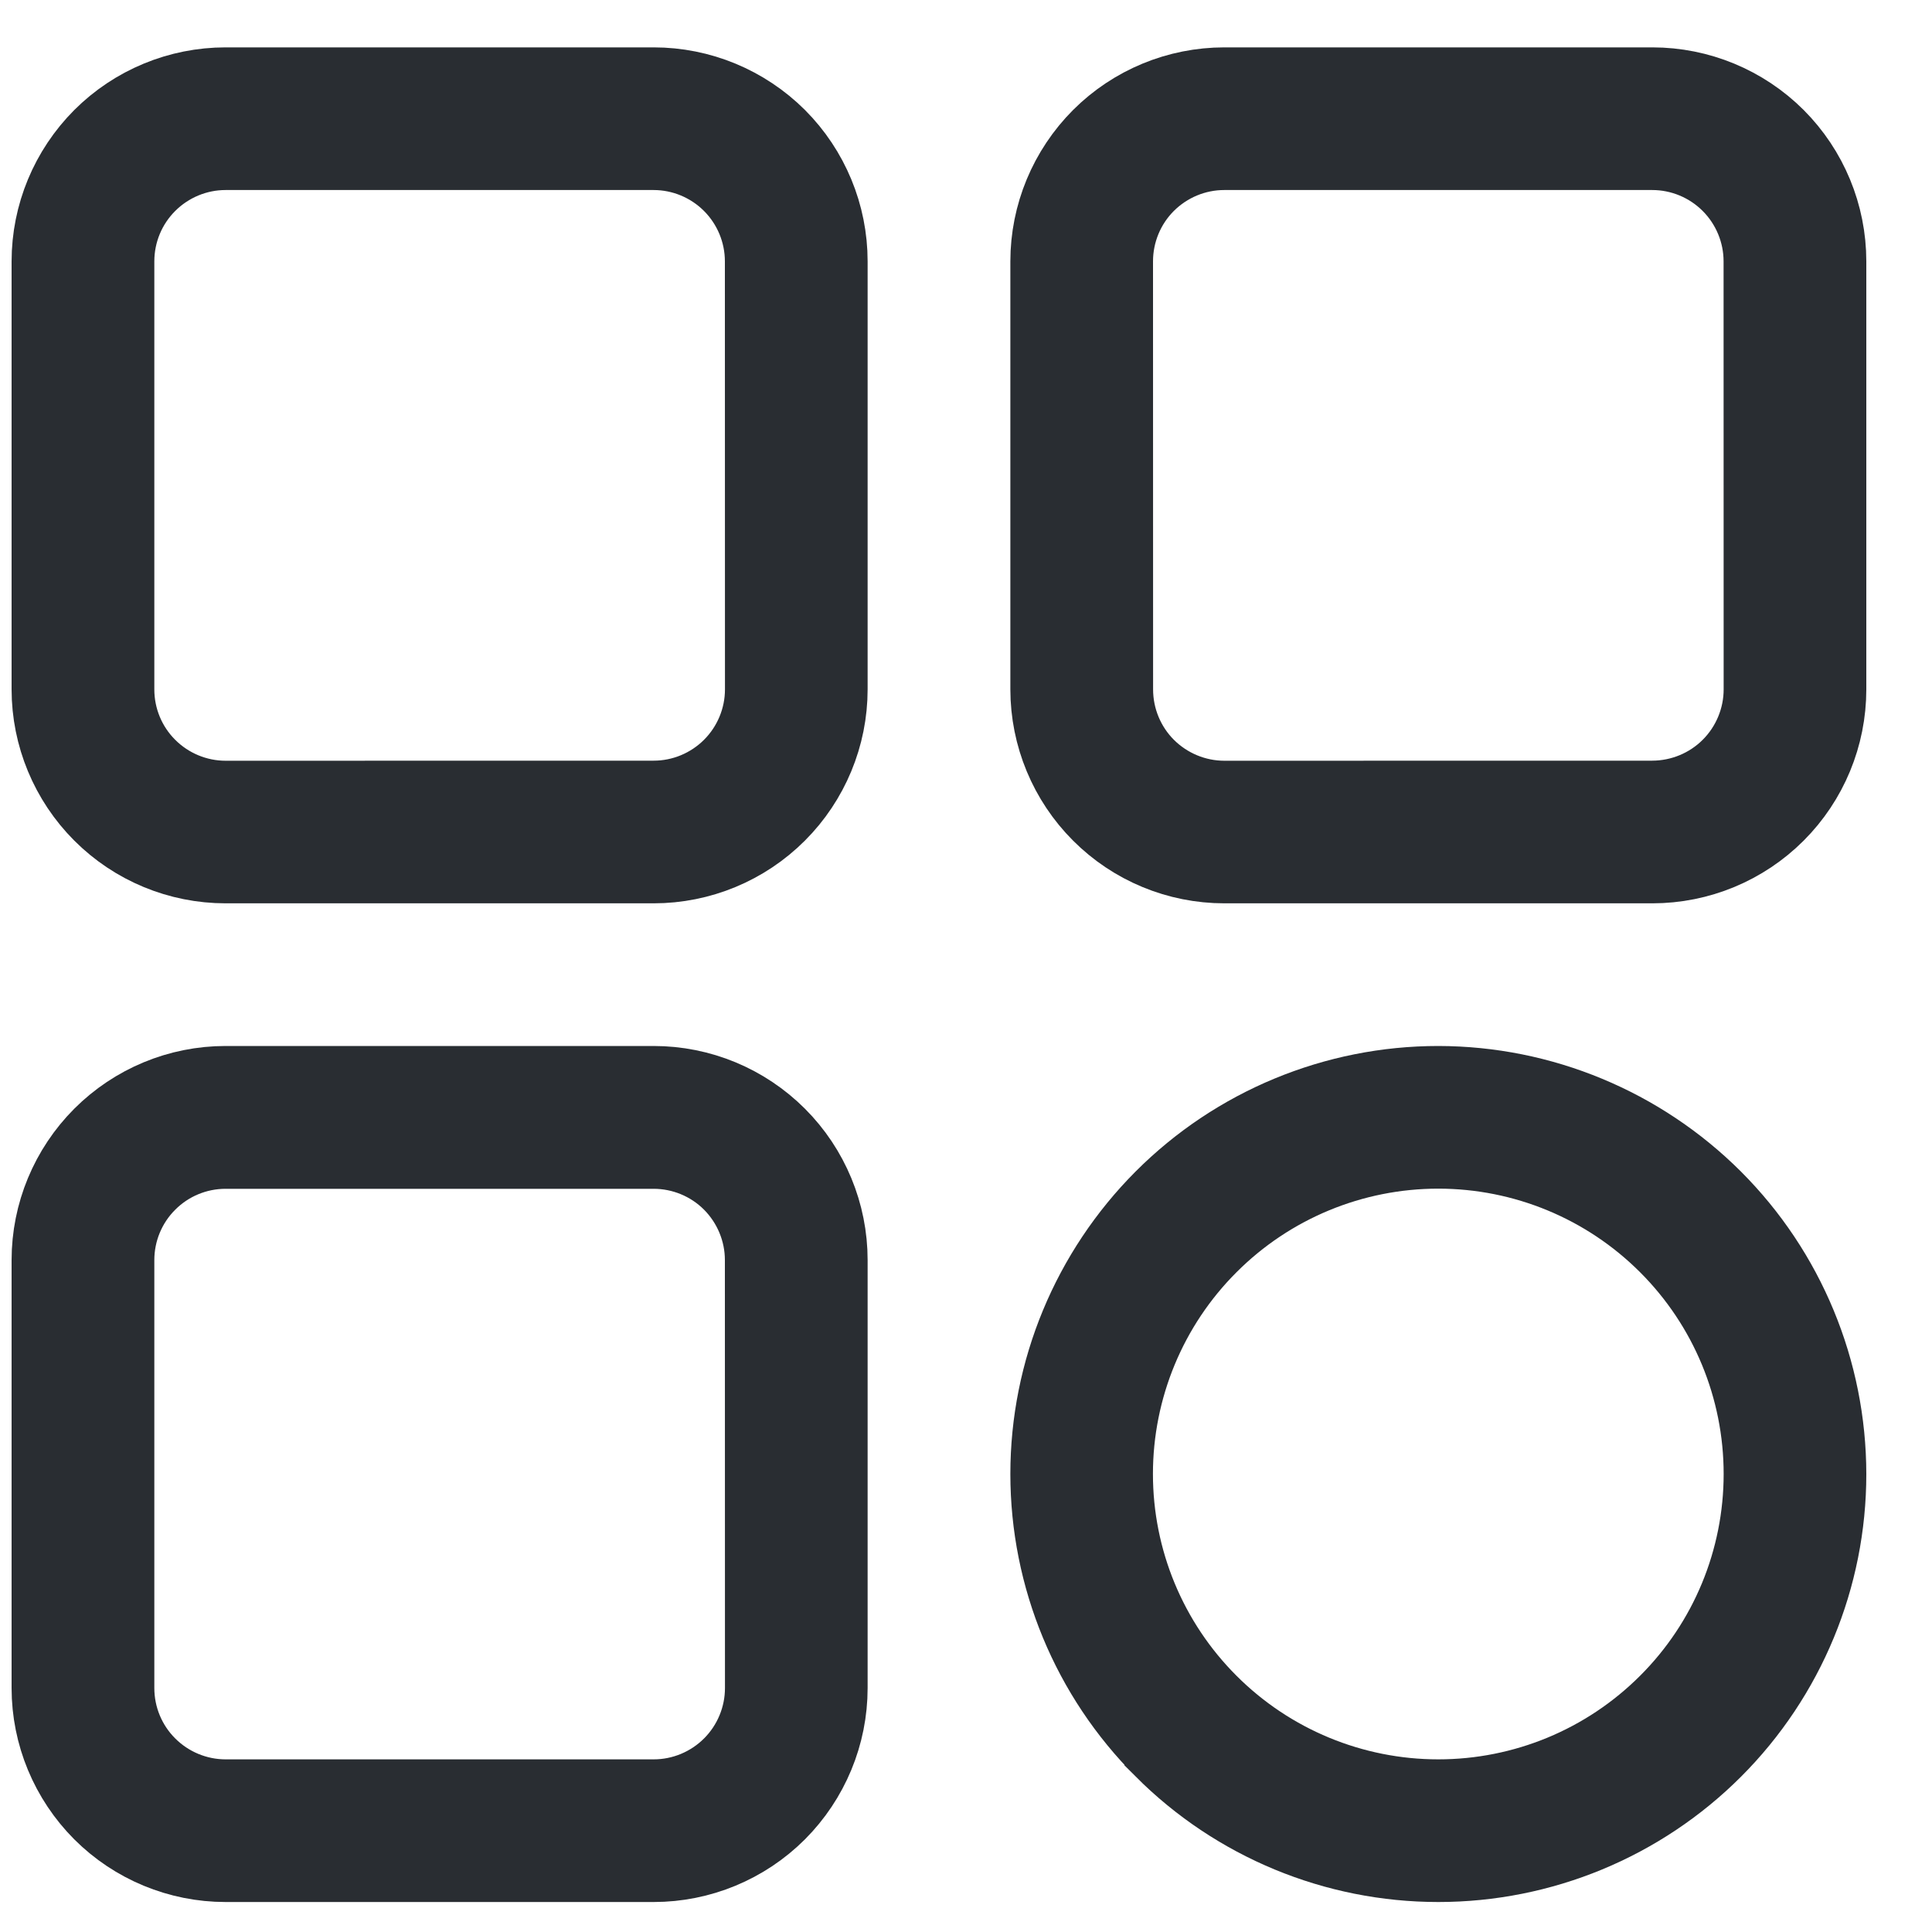 <svg width="25" height="25" viewBox="0 0 25 25" fill="none" xmlns="http://www.w3.org/2000/svg">
<path d="M10.727 8.92V8.92C10.727 9.521 10.487 10.099 10.062 10.524C9.636 10.95 9.059 11.189 8.458 11.189H2.919C2.318 11.189 1.74 10.95 1.315 10.524C0.89 10.099 0.65 9.521 0.65 8.92V3.382C0.65 2.78 0.89 2.203 1.315 1.777C1.74 1.352 2.318 1.113 2.919 1.113H8.458C9.06 1.113 9.636 1.352 10.063 1.777C10.488 2.203 10.727 2.78 10.727 3.382C10.727 3.382 10.727 3.382 10.727 3.382L10.727 8.92ZM9.881 8.92V8.92L9.88 3.382C9.88 3.382 9.88 3.382 9.88 3.382C9.88 3.004 9.729 2.642 9.463 2.376C9.197 2.11 8.835 1.959 8.457 1.959H2.919C2.542 1.959 2.18 2.11 1.914 2.376C1.647 2.642 1.497 3.004 1.497 3.382V8.921C1.497 9.299 1.647 9.661 1.914 9.927L2.267 9.573L1.914 9.927C2.18 10.193 2.542 10.344 2.919 10.344H2.919L8.459 10.343C8.459 10.343 8.459 10.343 8.459 10.343C8.836 10.343 9.198 10.192 9.464 9.926C9.73 9.66 9.881 9.298 9.881 8.92Z" fill="#292D32" stroke="#292D32"/>
<path d="M10.727 21.843V21.843C10.727 22.445 10.487 23.022 10.062 23.448C9.636 23.873 9.059 24.112 8.458 24.112H2.919C2.318 24.112 1.74 23.873 1.315 23.448C0.89 23.022 0.65 22.445 0.65 21.843V16.305C0.65 15.703 0.89 15.126 1.315 14.7C1.741 14.274 2.318 14.035 2.919 14.035H8.458C9.06 14.035 9.636 14.274 10.063 14.701C10.488 15.126 10.727 15.704 10.727 16.305C10.727 16.305 10.727 16.305 10.727 16.305L10.727 21.843ZM9.881 21.843V21.843L9.88 16.305C9.88 16.305 9.88 16.305 9.88 16.305C9.88 15.928 9.729 15.566 9.463 15.299C9.197 15.033 8.835 14.883 8.457 14.883H2.919C2.542 14.883 2.18 15.033 1.914 15.3C1.647 15.566 1.497 15.928 1.497 16.305V21.843C1.497 22.221 1.647 22.583 1.914 22.849L2.267 22.496L1.914 22.849C2.18 23.115 2.542 23.266 2.919 23.266H8.459C8.836 23.266 9.198 23.115 9.464 22.849C9.73 22.583 9.881 22.221 9.881 21.843Z" fill="#292D32" stroke="#292D32"/>
<path d="M22.804 8.92V8.92L22.803 3.382C22.803 3.382 22.803 3.382 22.803 3.382C22.803 3.004 22.652 2.642 22.386 2.376L22.386 2.376C22.12 2.11 21.758 1.959 21.38 1.959H15.842C15.464 1.959 15.103 2.11 14.836 2.376C14.57 2.642 14.42 3.004 14.42 3.382V3.382L14.421 8.921C14.421 8.921 14.421 8.921 14.421 8.921C14.421 9.299 14.571 9.661 14.837 9.927C15.104 10.193 15.466 10.344 15.843 10.344H15.843L21.381 10.343C21.381 10.343 21.381 10.343 21.381 10.343C21.759 10.342 22.121 10.192 22.387 9.926C22.653 9.66 22.804 9.298 22.804 8.92ZM21.381 1.113C21.983 1.113 22.56 1.352 22.986 1.777C23.411 2.203 23.65 2.78 23.65 3.382V8.92C23.65 9.522 23.411 10.099 22.986 10.524C22.56 10.95 21.983 11.189 21.381 11.189H15.843C15.242 11.189 14.664 10.95 14.239 10.524C13.814 10.099 13.574 9.521 13.574 8.92V3.382C13.574 2.78 13.814 2.203 14.239 1.777C14.664 1.352 15.242 1.113 15.843 1.113H21.381Z" fill="#292D32" stroke="#292D32"/>
<path d="M15.05 22.636L15.05 22.635C14.105 21.691 13.574 20.409 13.574 19.073C13.574 17.738 14.106 16.457 15.05 15.511C15.994 14.566 17.276 14.035 18.612 14.035C19.948 14.037 21.228 14.569 22.174 15.513C23.118 16.457 23.649 17.739 23.65 19.075C23.65 20.41 23.12 21.692 22.175 22.637L22.175 22.637C21.23 23.582 19.948 24.112 18.612 24.112C17.276 24.112 15.995 23.582 15.05 22.636ZM15.647 22.038L15.647 22.038C16.433 22.825 17.5 23.266 18.611 23.266C19.724 23.266 20.789 22.825 21.576 22.038C22.363 21.253 22.804 20.186 22.804 19.073C22.804 17.961 22.363 16.895 21.576 16.109L21.576 16.109C20.789 15.322 19.723 14.881 18.611 14.881C17.499 14.881 16.433 15.322 15.647 16.109L15.647 16.109C14.86 16.895 14.419 17.962 14.419 19.073C14.419 20.186 14.86 21.252 15.647 22.038Z" fill="#292D32" stroke="#292D32"/>
</svg>
